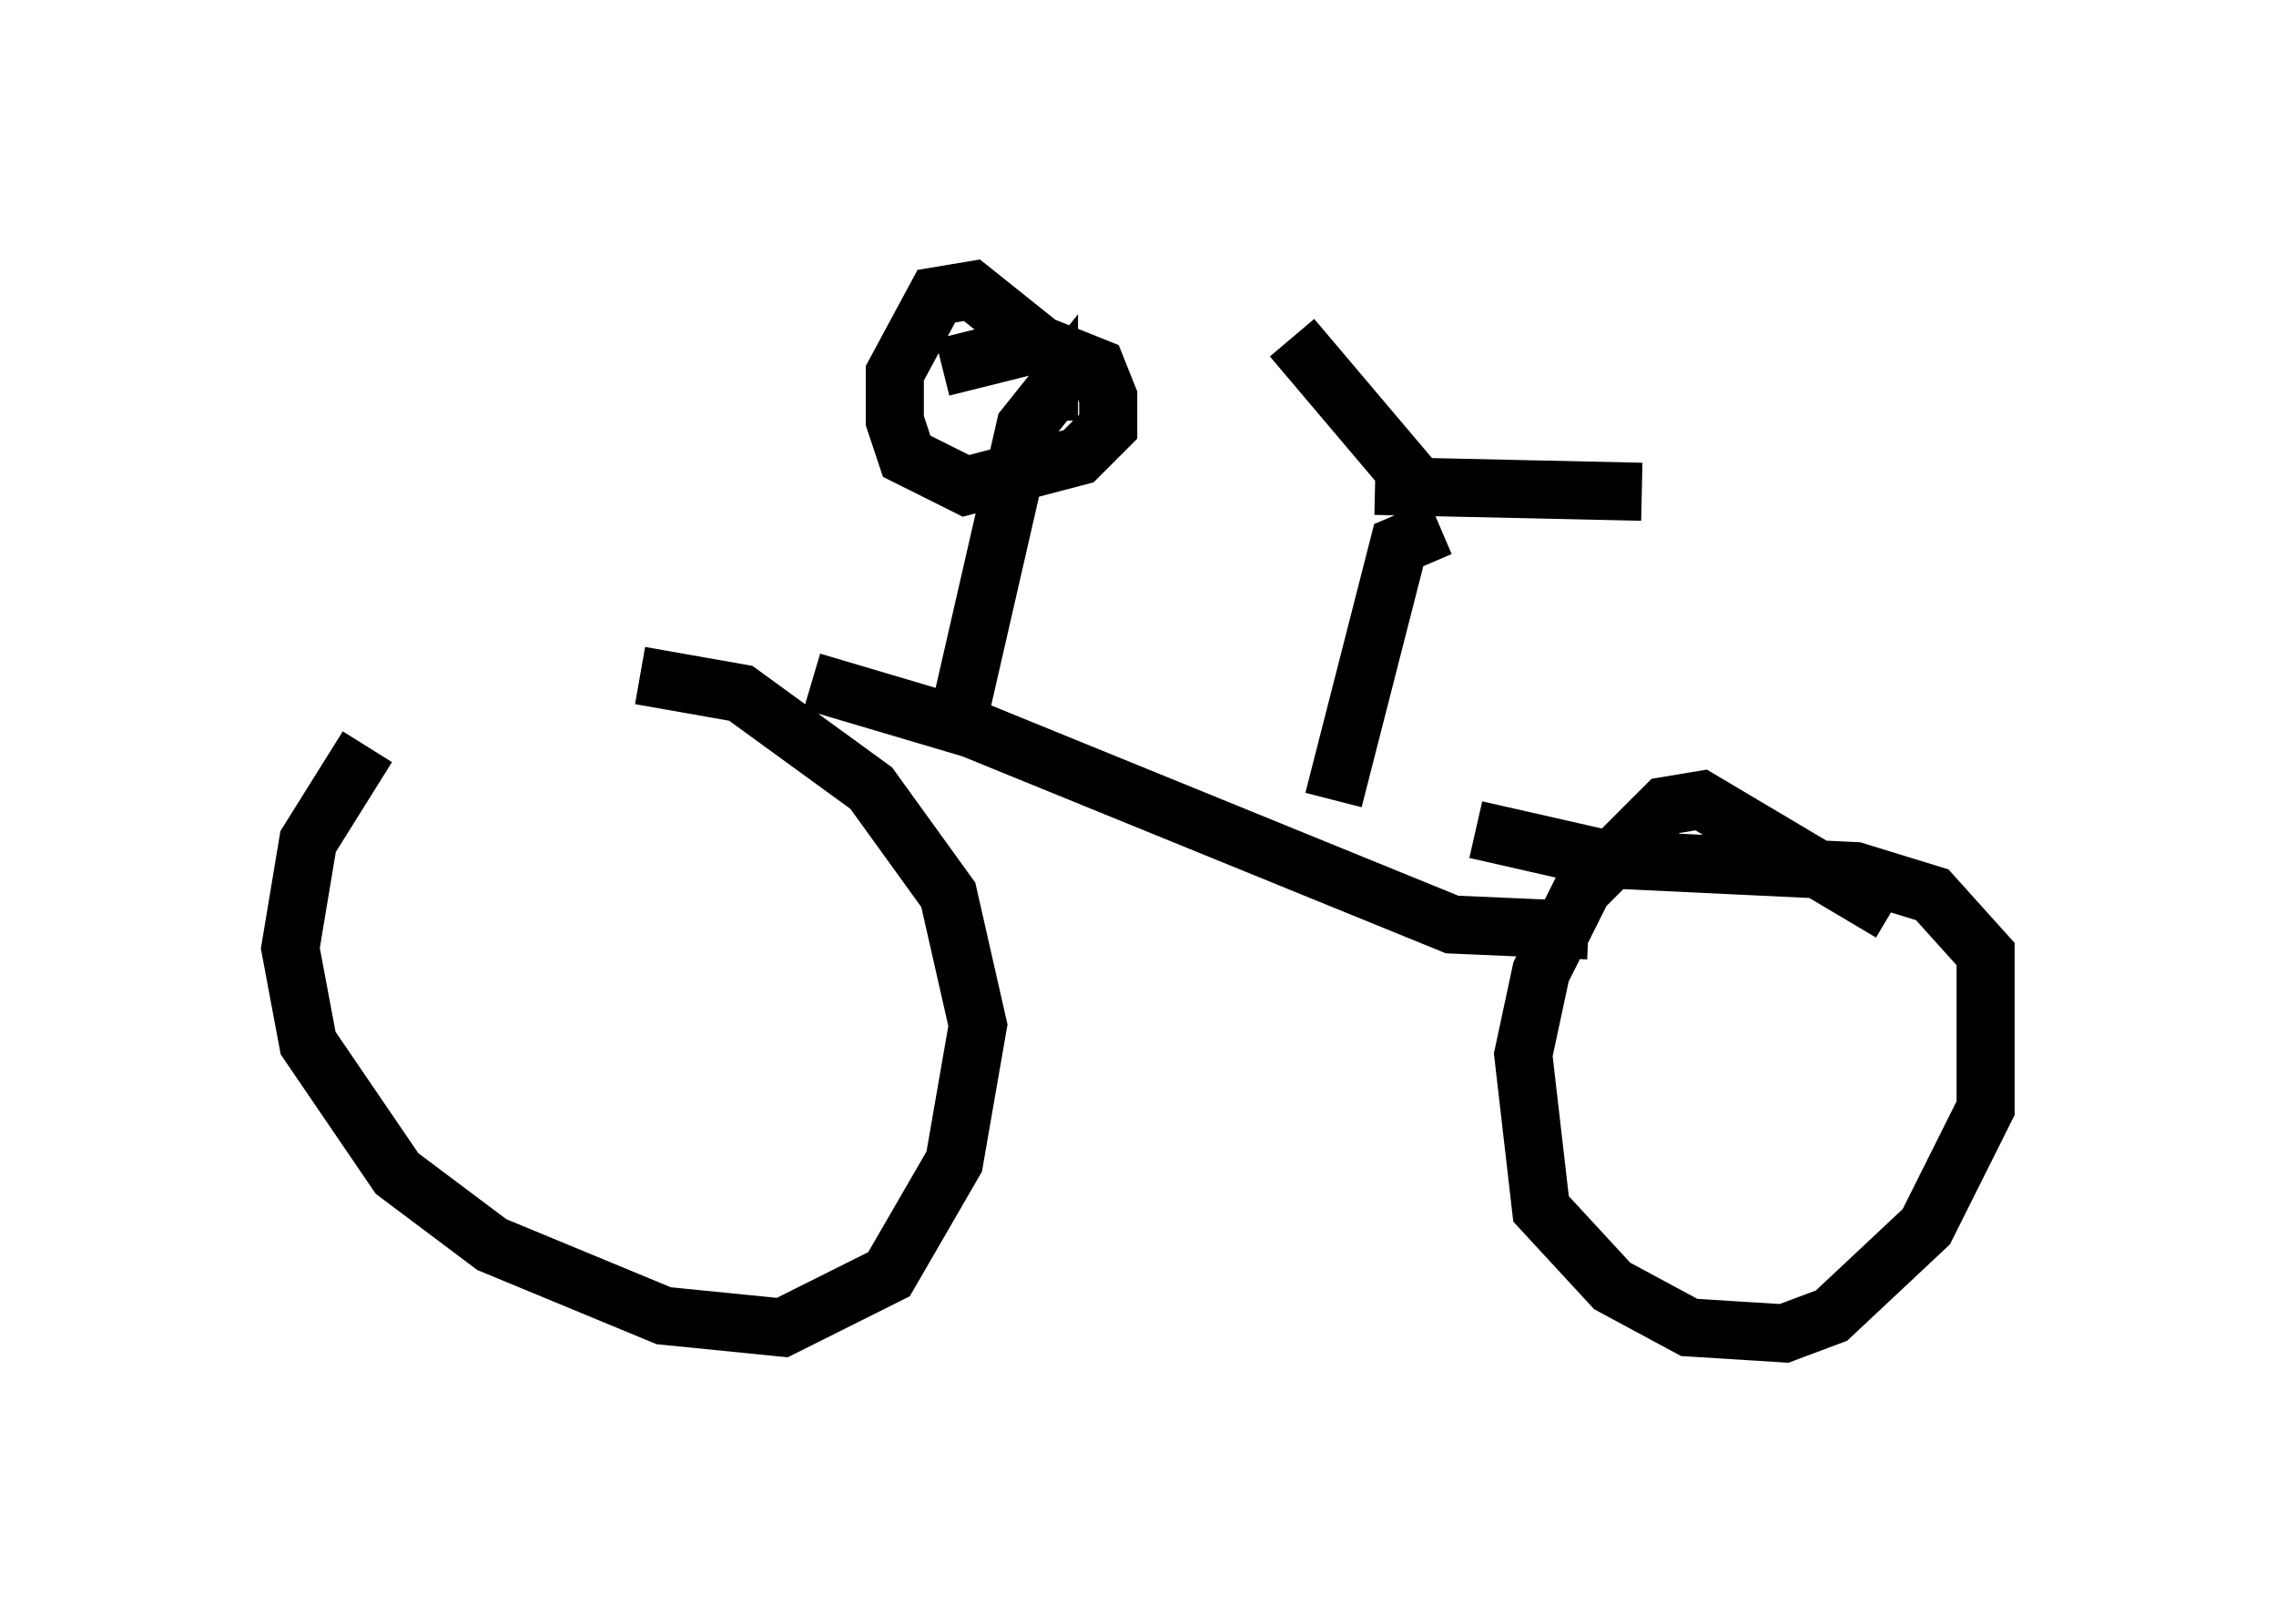 <?xml version="1.0" encoding="utf-8" ?>
<svg baseProfile="full" height="27.967" version="1.1" width="39.196" xmlns="http://www.w3.org/2000/svg" xmlns:ev="http://www.w3.org/2001/xml-events" xmlns:xlink="http://www.w3.org/1999/xlink"><defs /><rect fill="white" height="27.967" width="39.196" x="0" y="0" /><path d="M12.044, 11.84 m-5.717, 1.021 l-1.021, 1.633 -0.306, 1.838 l0.306, 1.633 1.531, 2.246 l1.633, 1.225 2.96, 1.225 l2.042, 0.204 1.838, -0.919 l1.123, -1.94 0.408, -2.348 l-0.51, -2.246 -1.327, -1.838 l-2.246, -1.633 -1.735, -0.306 m21.54, 4.083 l-3.267, -1.94 -0.613, 0.102 l-1.429, 1.429 -0.715, 1.429 l-0.306, 1.429 0.306, 2.654 l1.225, 1.327 1.327, 0.715 l1.633, 0.102 0.817, -0.306 l1.633, -1.531 1.021, -2.042 l0.0, -2.654 -0.919, -1.021 l-1.327, -0.408 -4.288, -0.204 l-2.246, -0.51 m-11.433, -2.552 l2.756, 0.817 8.269, 3.369 l2.348, 0.102 m-4.39, -2.246 l1.123, -4.39 0.715, -0.306 m-0.306, -0.613 l-2.246, -2.654 m1.429, 2.552 l4.594, 0.102 m-11.74, 3.777 l1.123, -4.9 0.408, -0.51 l0.0, 0.408 m0.715, -0.613 l-2.042, -1.633 -0.613, 0.102 l-0.715, 1.327 0.0, 0.817 l0.204, 0.613 1.021, 0.51 l1.94, -0.51 0.51, -0.51 l0.0, -0.51 -0.204, -0.51 l-1.021, -0.408 -1.633, 0.408 " fill="none" stroke="black" stroke-width="1" /></svg>